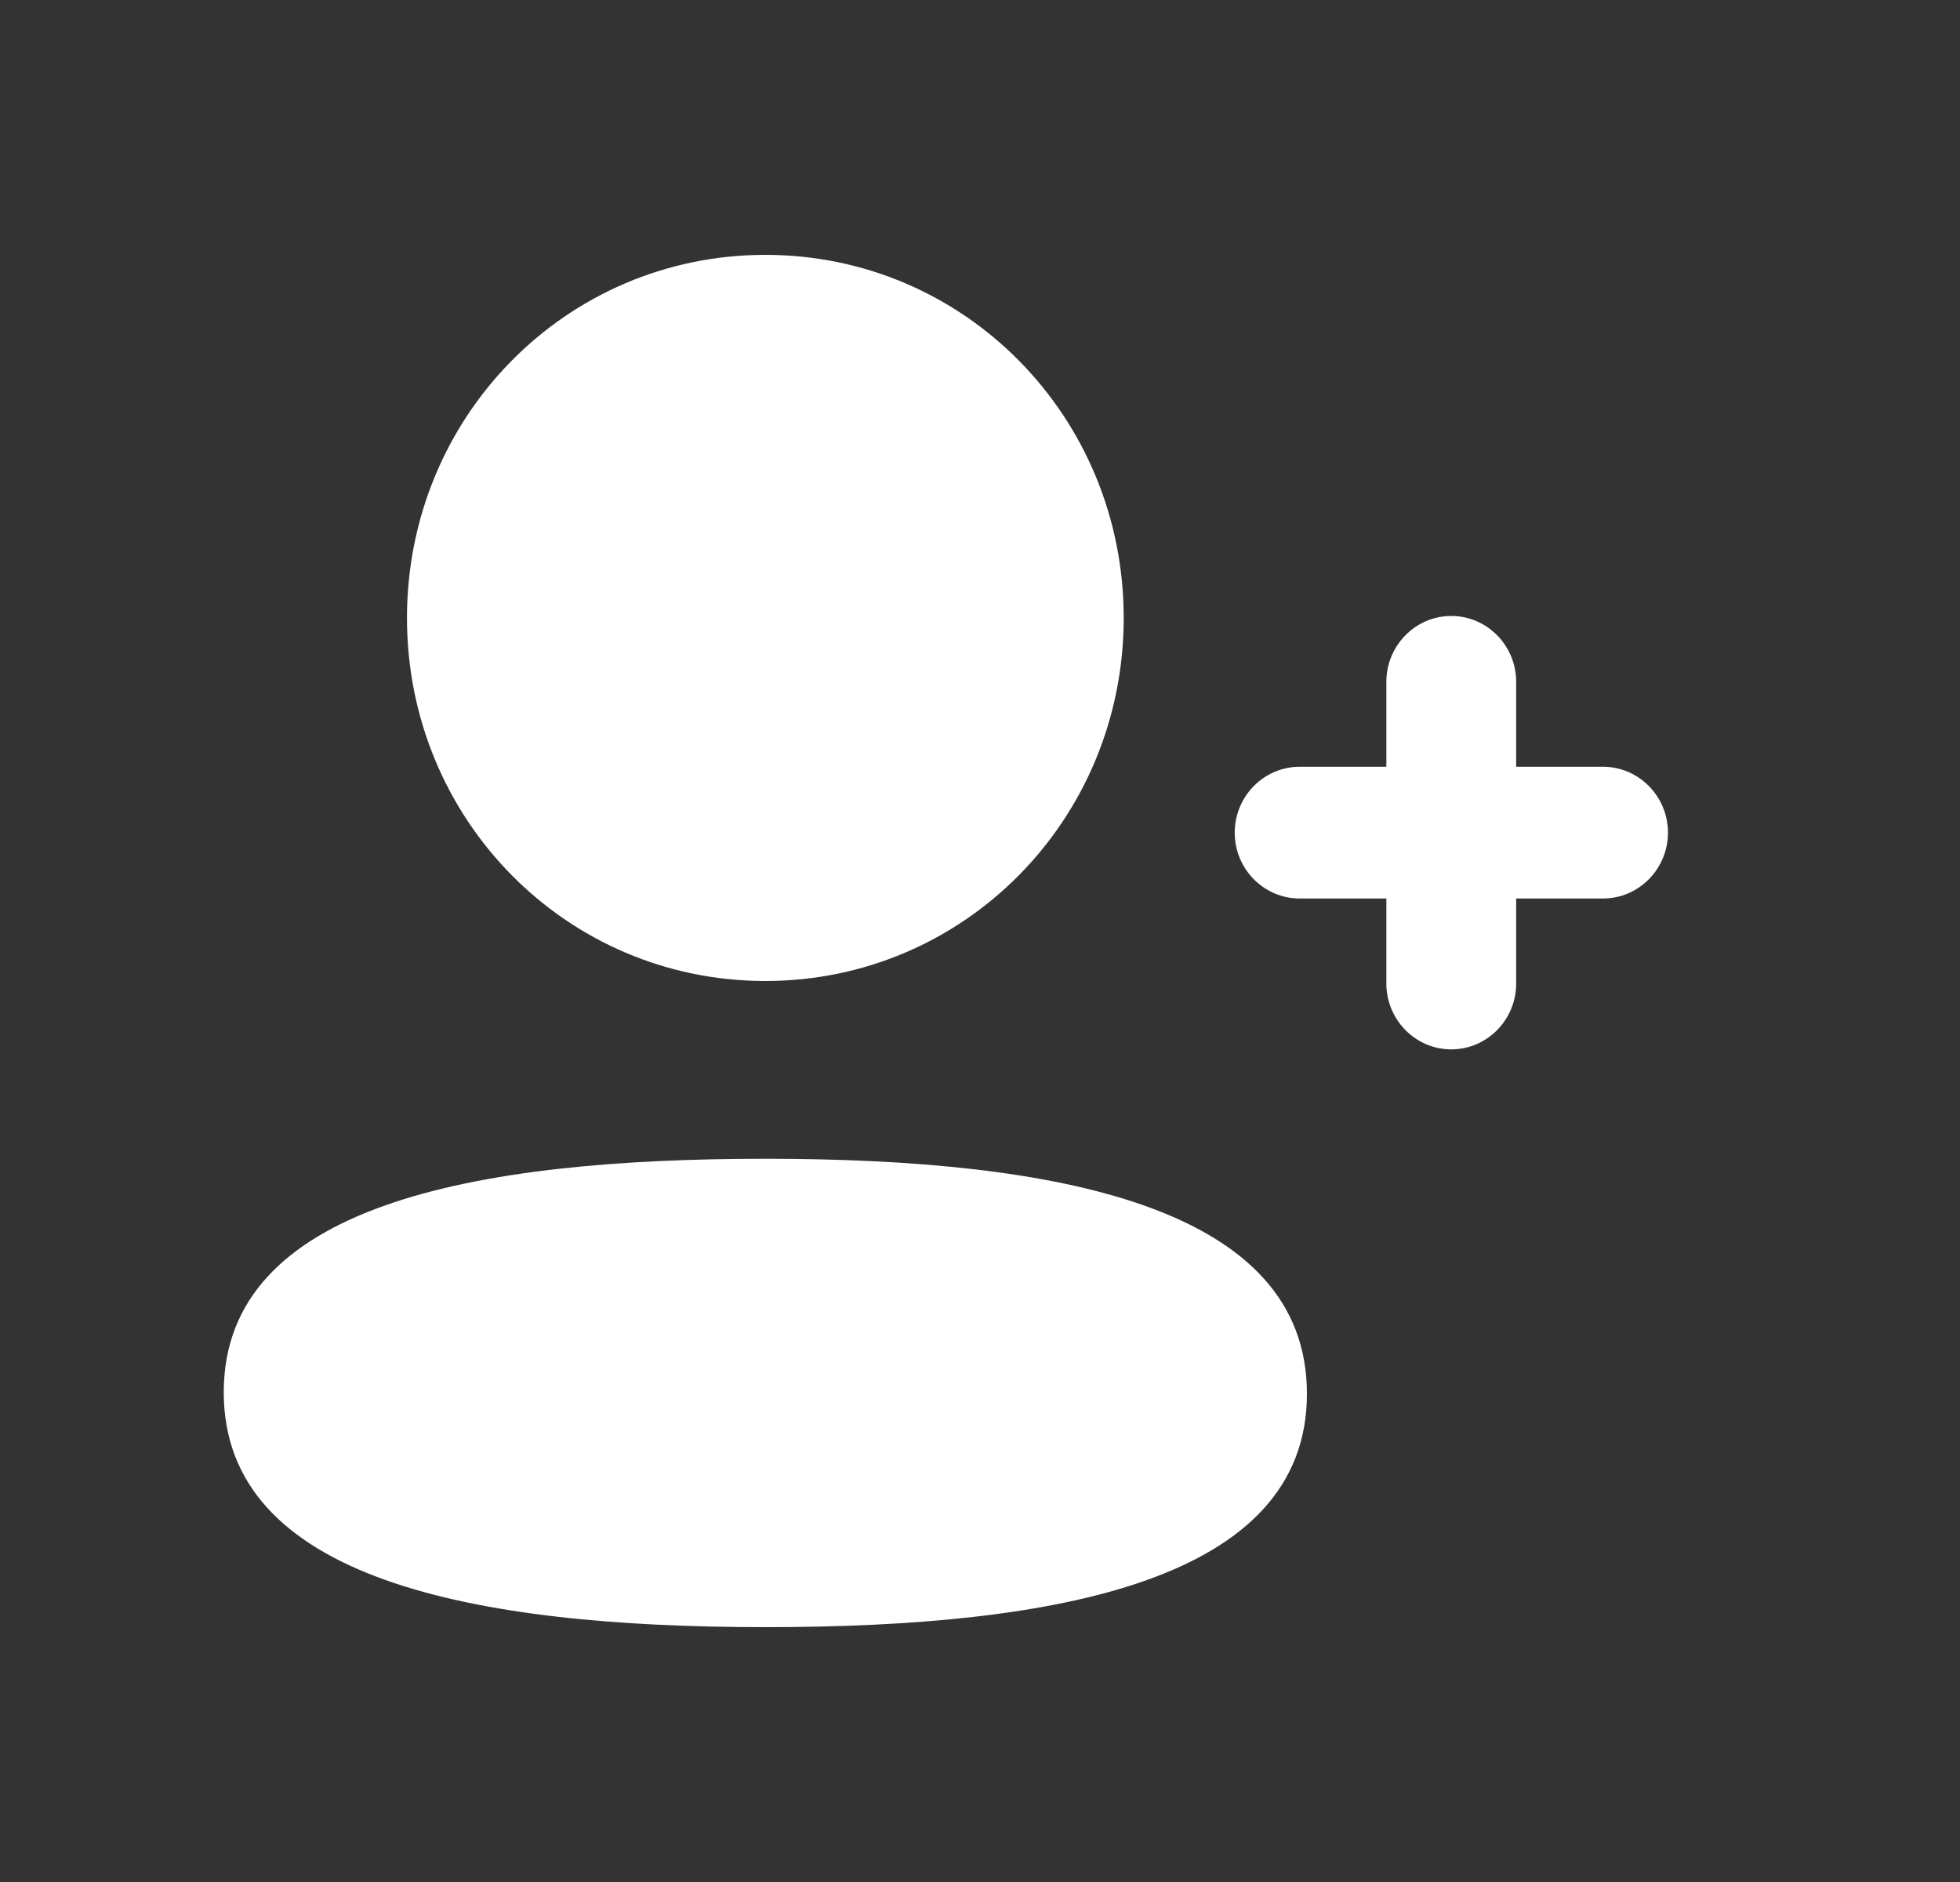 <svg width="25" height="24" viewBox="0 0 25 24" fill="none" xmlns="http://www.w3.org/2000/svg">
<rect x="0" y="0" width="25" height="24" fill="#333333" stroke="none"/>
<path d="M9.762 14.777C13.508 14.777 16.67 15.394 16.67 17.774C16.67 20.155 13.487 20.75 9.762 20.75C6.016 20.75 2.854 20.133 2.854 17.754C2.854 15.373 6.035 14.777 9.762 14.777ZM18.511 7.855C18.968 7.855 19.339 8.233 19.339 8.695V9.778H20.447C20.903 9.778 21.275 10.156 21.275 10.618C21.275 11.081 20.903 11.458 20.447 11.458H19.339V12.542C19.339 13.005 18.968 13.382 18.511 13.382C18.055 13.382 17.683 13.005 17.683 12.542V11.458H16.577C16.12 11.458 15.749 11.081 15.749 10.618C15.749 10.156 16.12 9.778 16.577 9.778H17.683V8.695C17.683 8.233 18.055 7.855 18.511 7.855ZM9.762 3.25C12.299 3.25 14.333 5.31 14.333 7.88C14.333 10.45 12.299 12.51 9.762 12.51C7.225 12.51 5.191 10.45 5.191 7.88C5.191 5.31 7.225 3.25 9.762 3.25Z" fill="white"/>
</svg>

